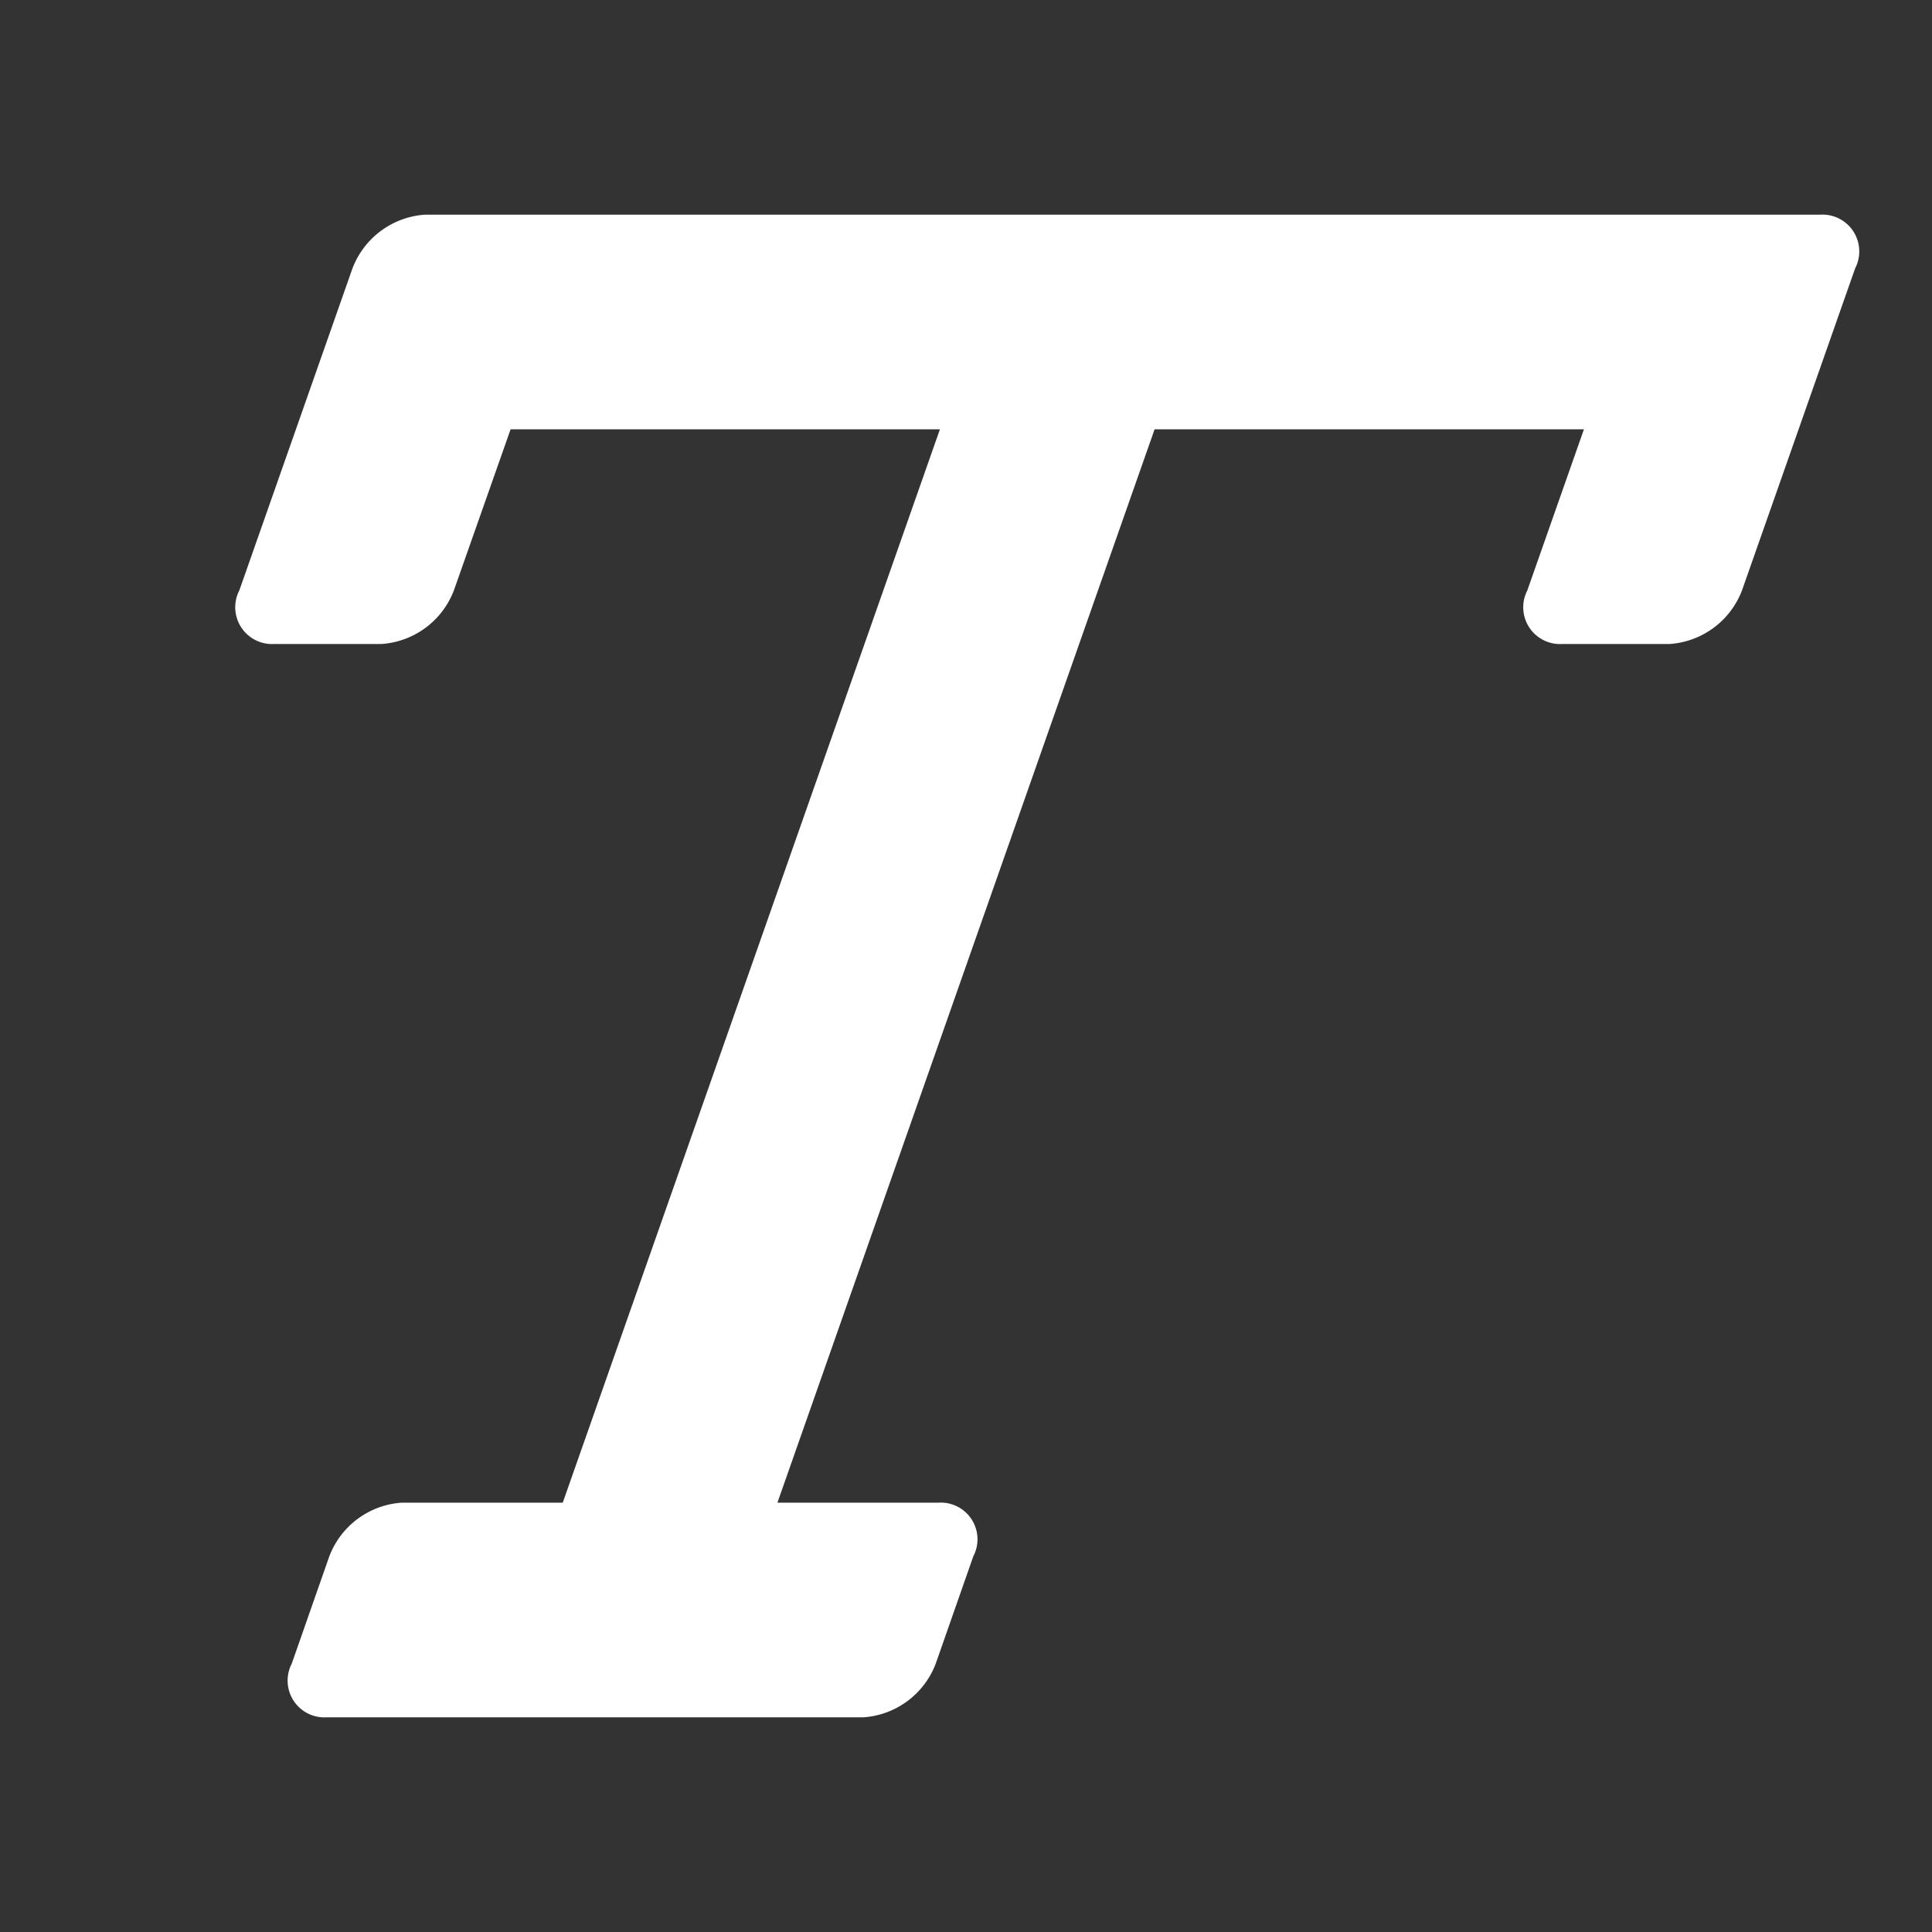 <svg xmlns="http://www.w3.org/2000/svg" height="18" viewBox="0 0 18 18" width="18">
  <rect x="0" y="0" width="18" height="18" fill="#333333" stroke="none"/>
  <defs>
    <style>
      .a {
        fill: #ffffff;
      }
    </style>
  </defs>
  <title>S TextItalic 18 N</title>
  <rect id="Canvas" fill="#ff13dc" opacity="0" width="18" height="18" /><path class="a" d="M3.959,2a.78.78,0,0,0-.675.5l-1.054,3A.343.343,0,0,0,2.554,6h1a.778.778,0,0,0,.675-.5L4.757,4h4L5.243,14h-1.5a.778.778,0,0,0-.675.5l-.35,1a.343.343,0,0,0,.325.5h5a.778.778,0,0,0,.675-.5l.35-1A.342.342,0,0,0,8.743,14h-1.5L10.757,4h4l-.527,1.5a.343.343,0,0,0,.325.5h1a.778.778,0,0,0,.675-.5l1.054-3a.343.343,0,0,0-.325-.5Z" />
</svg>